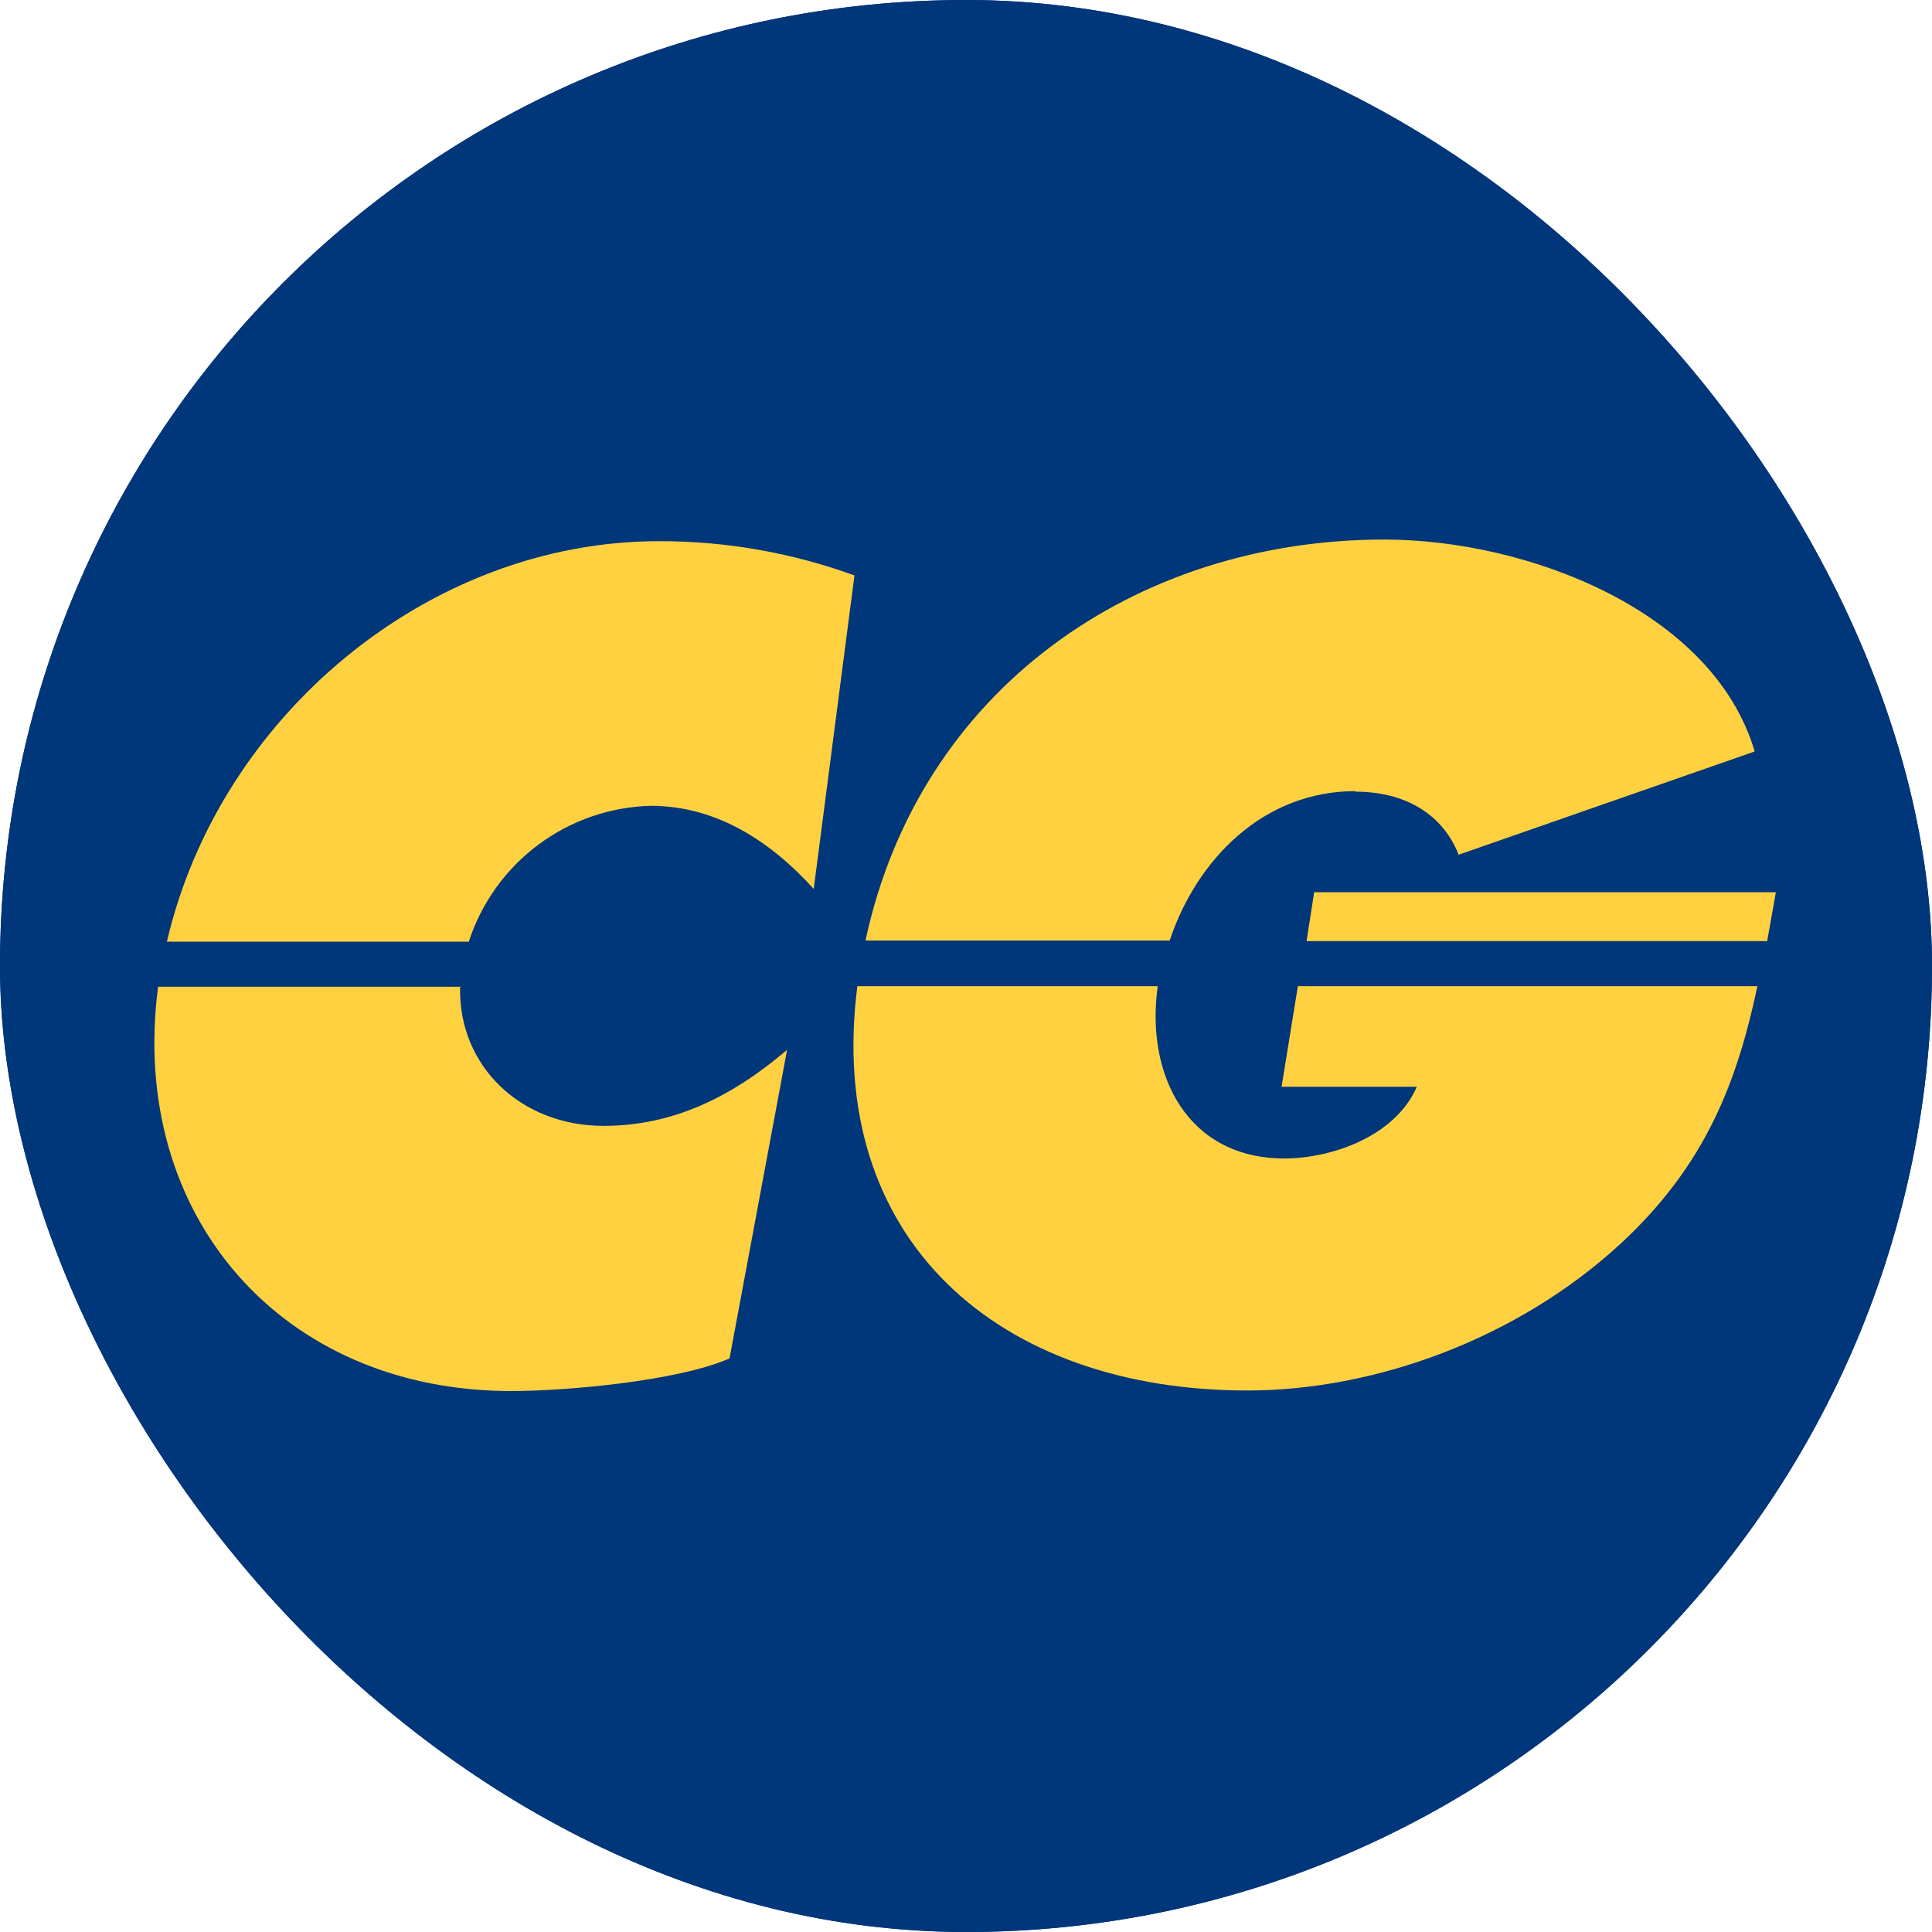 <svg width="1000" height="1000" viewBox="0 0 1000 1000" fill="none" xmlns="http://www.w3.org/2000/svg">
<g clip-path="url(#clip0_225_100)">
<rect width="1000" height="1000" rx="500" fill="#00367A"/>
<path d="M1000 0H0V1000H1000V0Z" fill="#00367A"/>
<path d="M238.143 510.745C237.173 551.949 269.735 582.746 312.373 582.746C348.361 582.746 378.726 567.839 407.404 543.37L377.602 703.124C350.611 714.937 292.693 720 264.577 720C145.649 720 66.363 628.873 81.826 510.745H238.143ZM599.236 510.464C592.77 556.871 614.981 599.622 664.745 599.622C688.924 599.622 722.1 588.372 733.347 562.496H663.34L671.774 510.464H909.631C899.228 559.402 883.203 602.716 838.78 643.779C785.361 692.999 711.698 719.719 645.627 719.719C517.983 719.719 426.888 642.654 443.757 510.464H599.236ZM238.711 510.745H238.143C238.145 510.651 238.146 510.558 238.148 510.464L238.711 510.745ZM86.325 487.682V487.4H86.391C86.369 487.494 86.347 487.588 86.325 487.682ZM341.052 280.114C375.567 280.045 409.827 286.043 442.268 297.834L421.181 460.119C400.094 436.775 371.978 417.086 336.834 417.086C315.794 417.626 295.438 424.677 278.57 437.27C261.703 449.862 249.152 467.377 242.647 487.4H86.391C113.49 370.814 221.657 280.114 341.052 280.114ZM914.692 487.119H676.272L680.209 461.806H919.19L914.692 487.119ZM716.478 279.271C790.14 279.271 886.577 315.834 908.226 388.961L754.996 442.399C746.561 421.024 726.88 409.773 701.576 409.773V409.492C654.061 409.492 619.48 444.65 605.422 486.838H447.975C475.809 356.897 587.709 279.271 716.478 279.271Z" fill="#FFD140"/>
</g>
<defs>
<clipPath id="clip0_225_100">
<rect width="1000" height="1000" rx="500" fill="white"/>
</clipPath>
</defs>
</svg>
